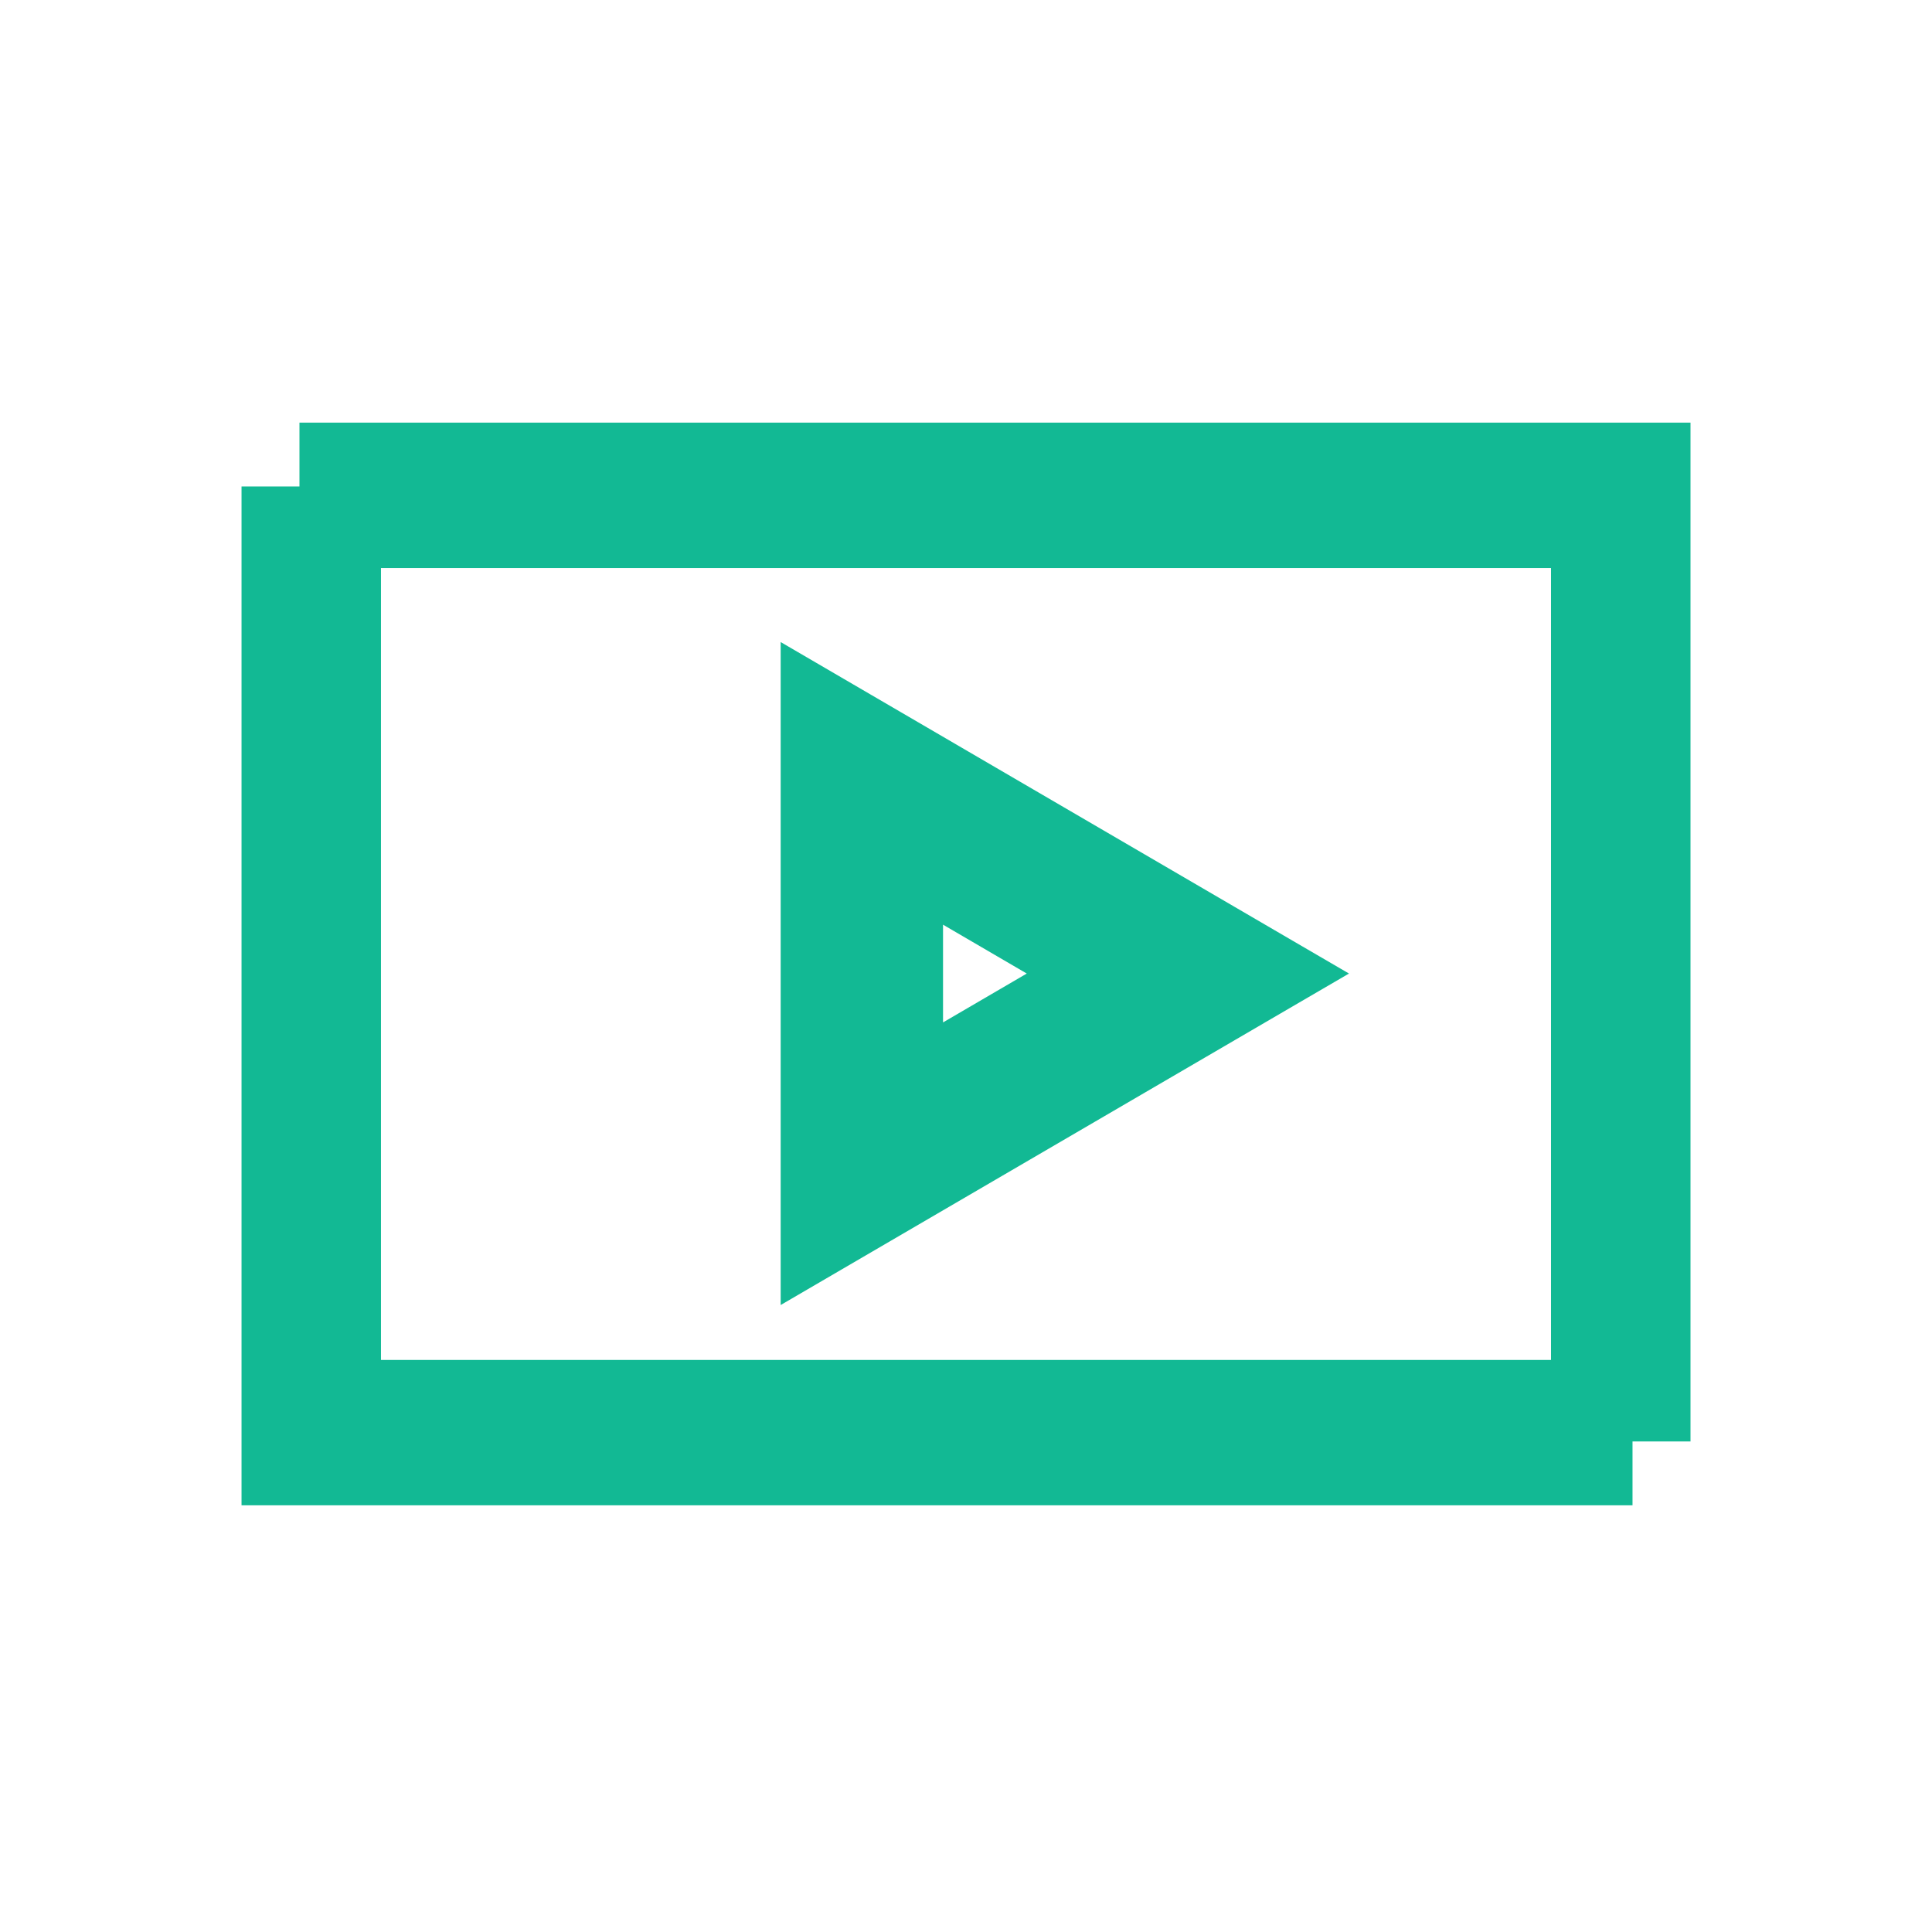 <svg width="32" height="32" viewBox="0 0 32 32" fill="none" xmlns="http://www.w3.org/2000/svg">
  <path d="M4.96 7V23.875H28V7H4.96ZM26.65 22.525H6.31V8.35H26.65V22.525Z" fill="#12b994" />
  <path d="M26.397 8.7V24.29H4.643V8.7H26.397ZM4.708 24.225H26.332V8.766H4.708V24.225Z" stroke="#12b994" stroke-width="1.285" />
  <path d="M13.769 11.511L21.183 15.836L21.679 16.125L21.183 16.414L13.769 20.739L13.265 21.033V11.217L13.769 11.511ZM15.285 17.517L17.67 16.125L15.285 14.733V17.517Z" fill="#12b994" stroke="#12b994" stroke-width="0.669" />
</svg>